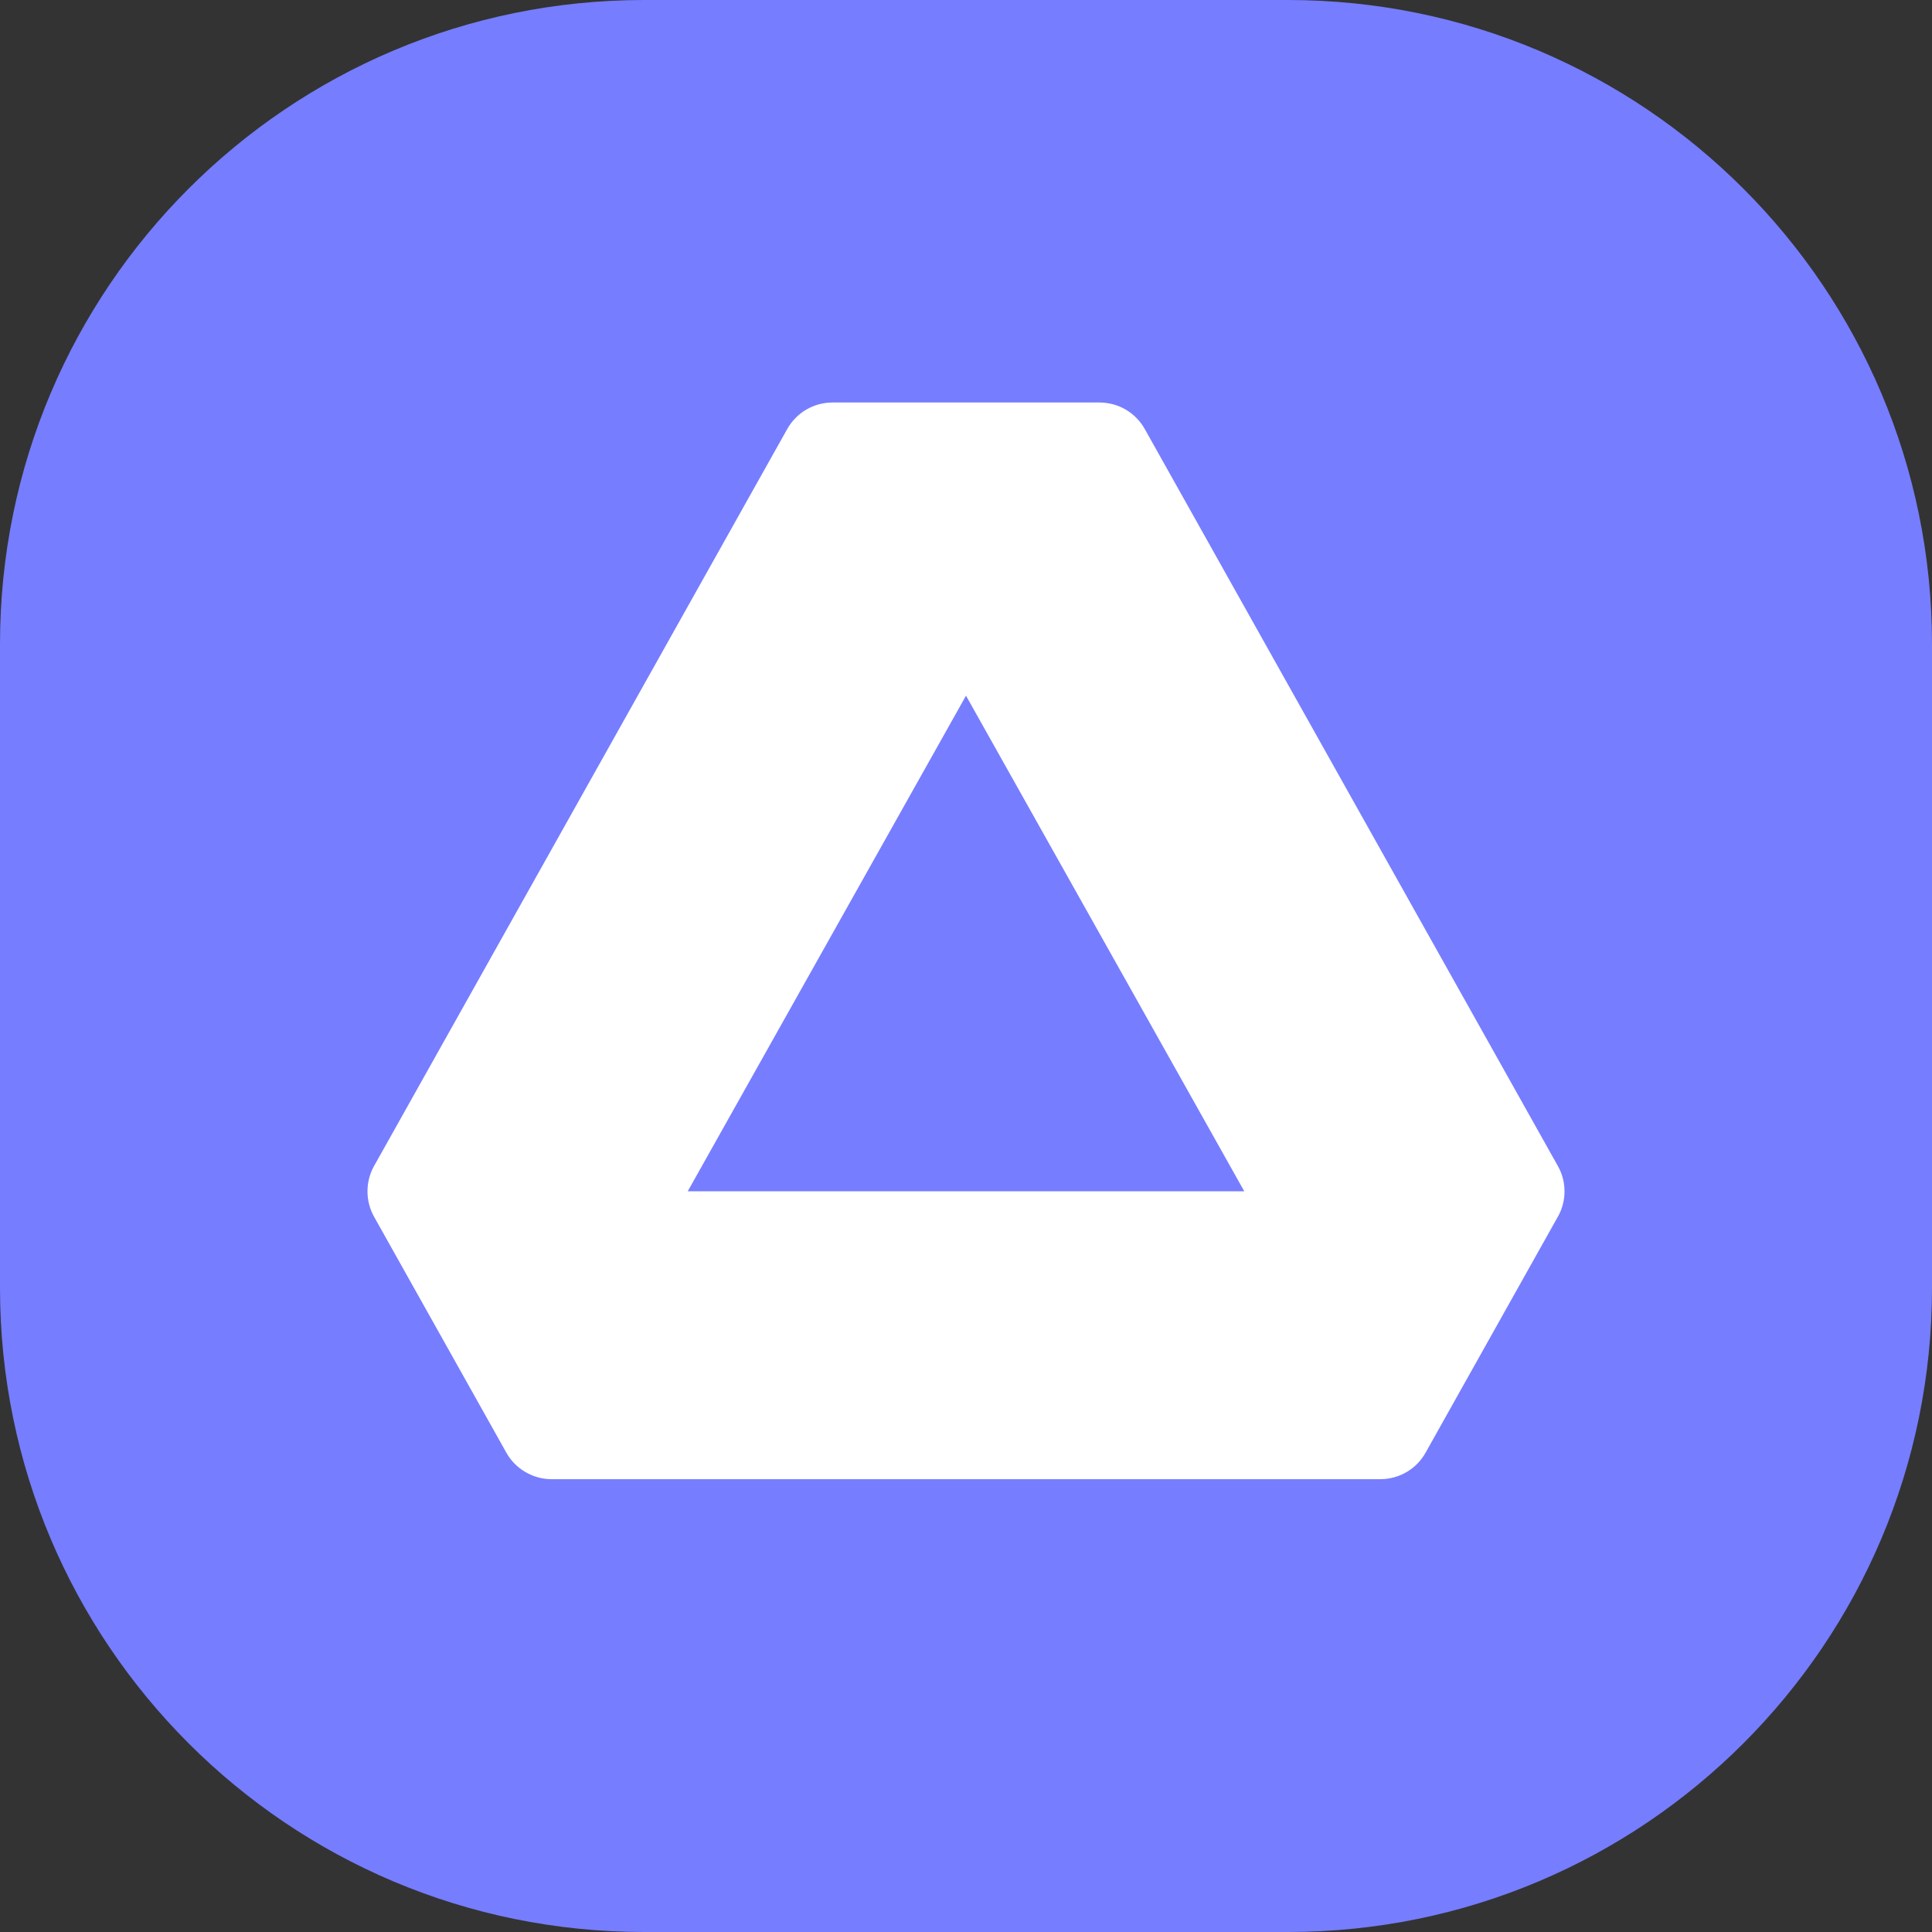 <svg viewBox="0 0 24 24" fill="none" xmlns="http://www.w3.org/2000/svg">
    <rect x="0" y="0" width="24" height="24" fill="#333333" stroke="none"/>
    <path
        d="M0 8C0 3.582 3.582 0 8 0H16C20.418 0 24 3.582 24 8V16C24 20.418 20.418 24 16 24H8C3.582 24 0 20.418 0 16V8Z"
        fill="#767DFF"
    />
    <path
        fill-rule="evenodd"
        clip-rule="evenodd"
        d="M10.343 5H13.657C13.772 5 13.885 5.03 13.984 5.088C14.083 5.146 14.165 5.23 14.221 5.33L19.352 14.484C19.407 14.58 19.435 14.689 19.435 14.799C19.435 14.91 19.407 15.019 19.352 15.115L17.71 18.044C17.654 18.145 17.573 18.228 17.474 18.286C17.375 18.344 17.262 18.375 17.147 18.375H6.853C6.738 18.375 6.625 18.344 6.526 18.286C6.427 18.228 6.345 18.145 6.289 18.044L4.647 15.115C4.593 15.019 4.565 14.91 4.565 14.799C4.565 14.689 4.593 14.58 4.647 14.484L9.779 5.33C9.835 5.23 9.917 5.146 10.016 5.088C10.115 5.03 10.228 5 10.343 5V5ZM12 8.642L8.543 14.799H15.457L12 8.642Z"
        fill="white"
    />
</svg>
